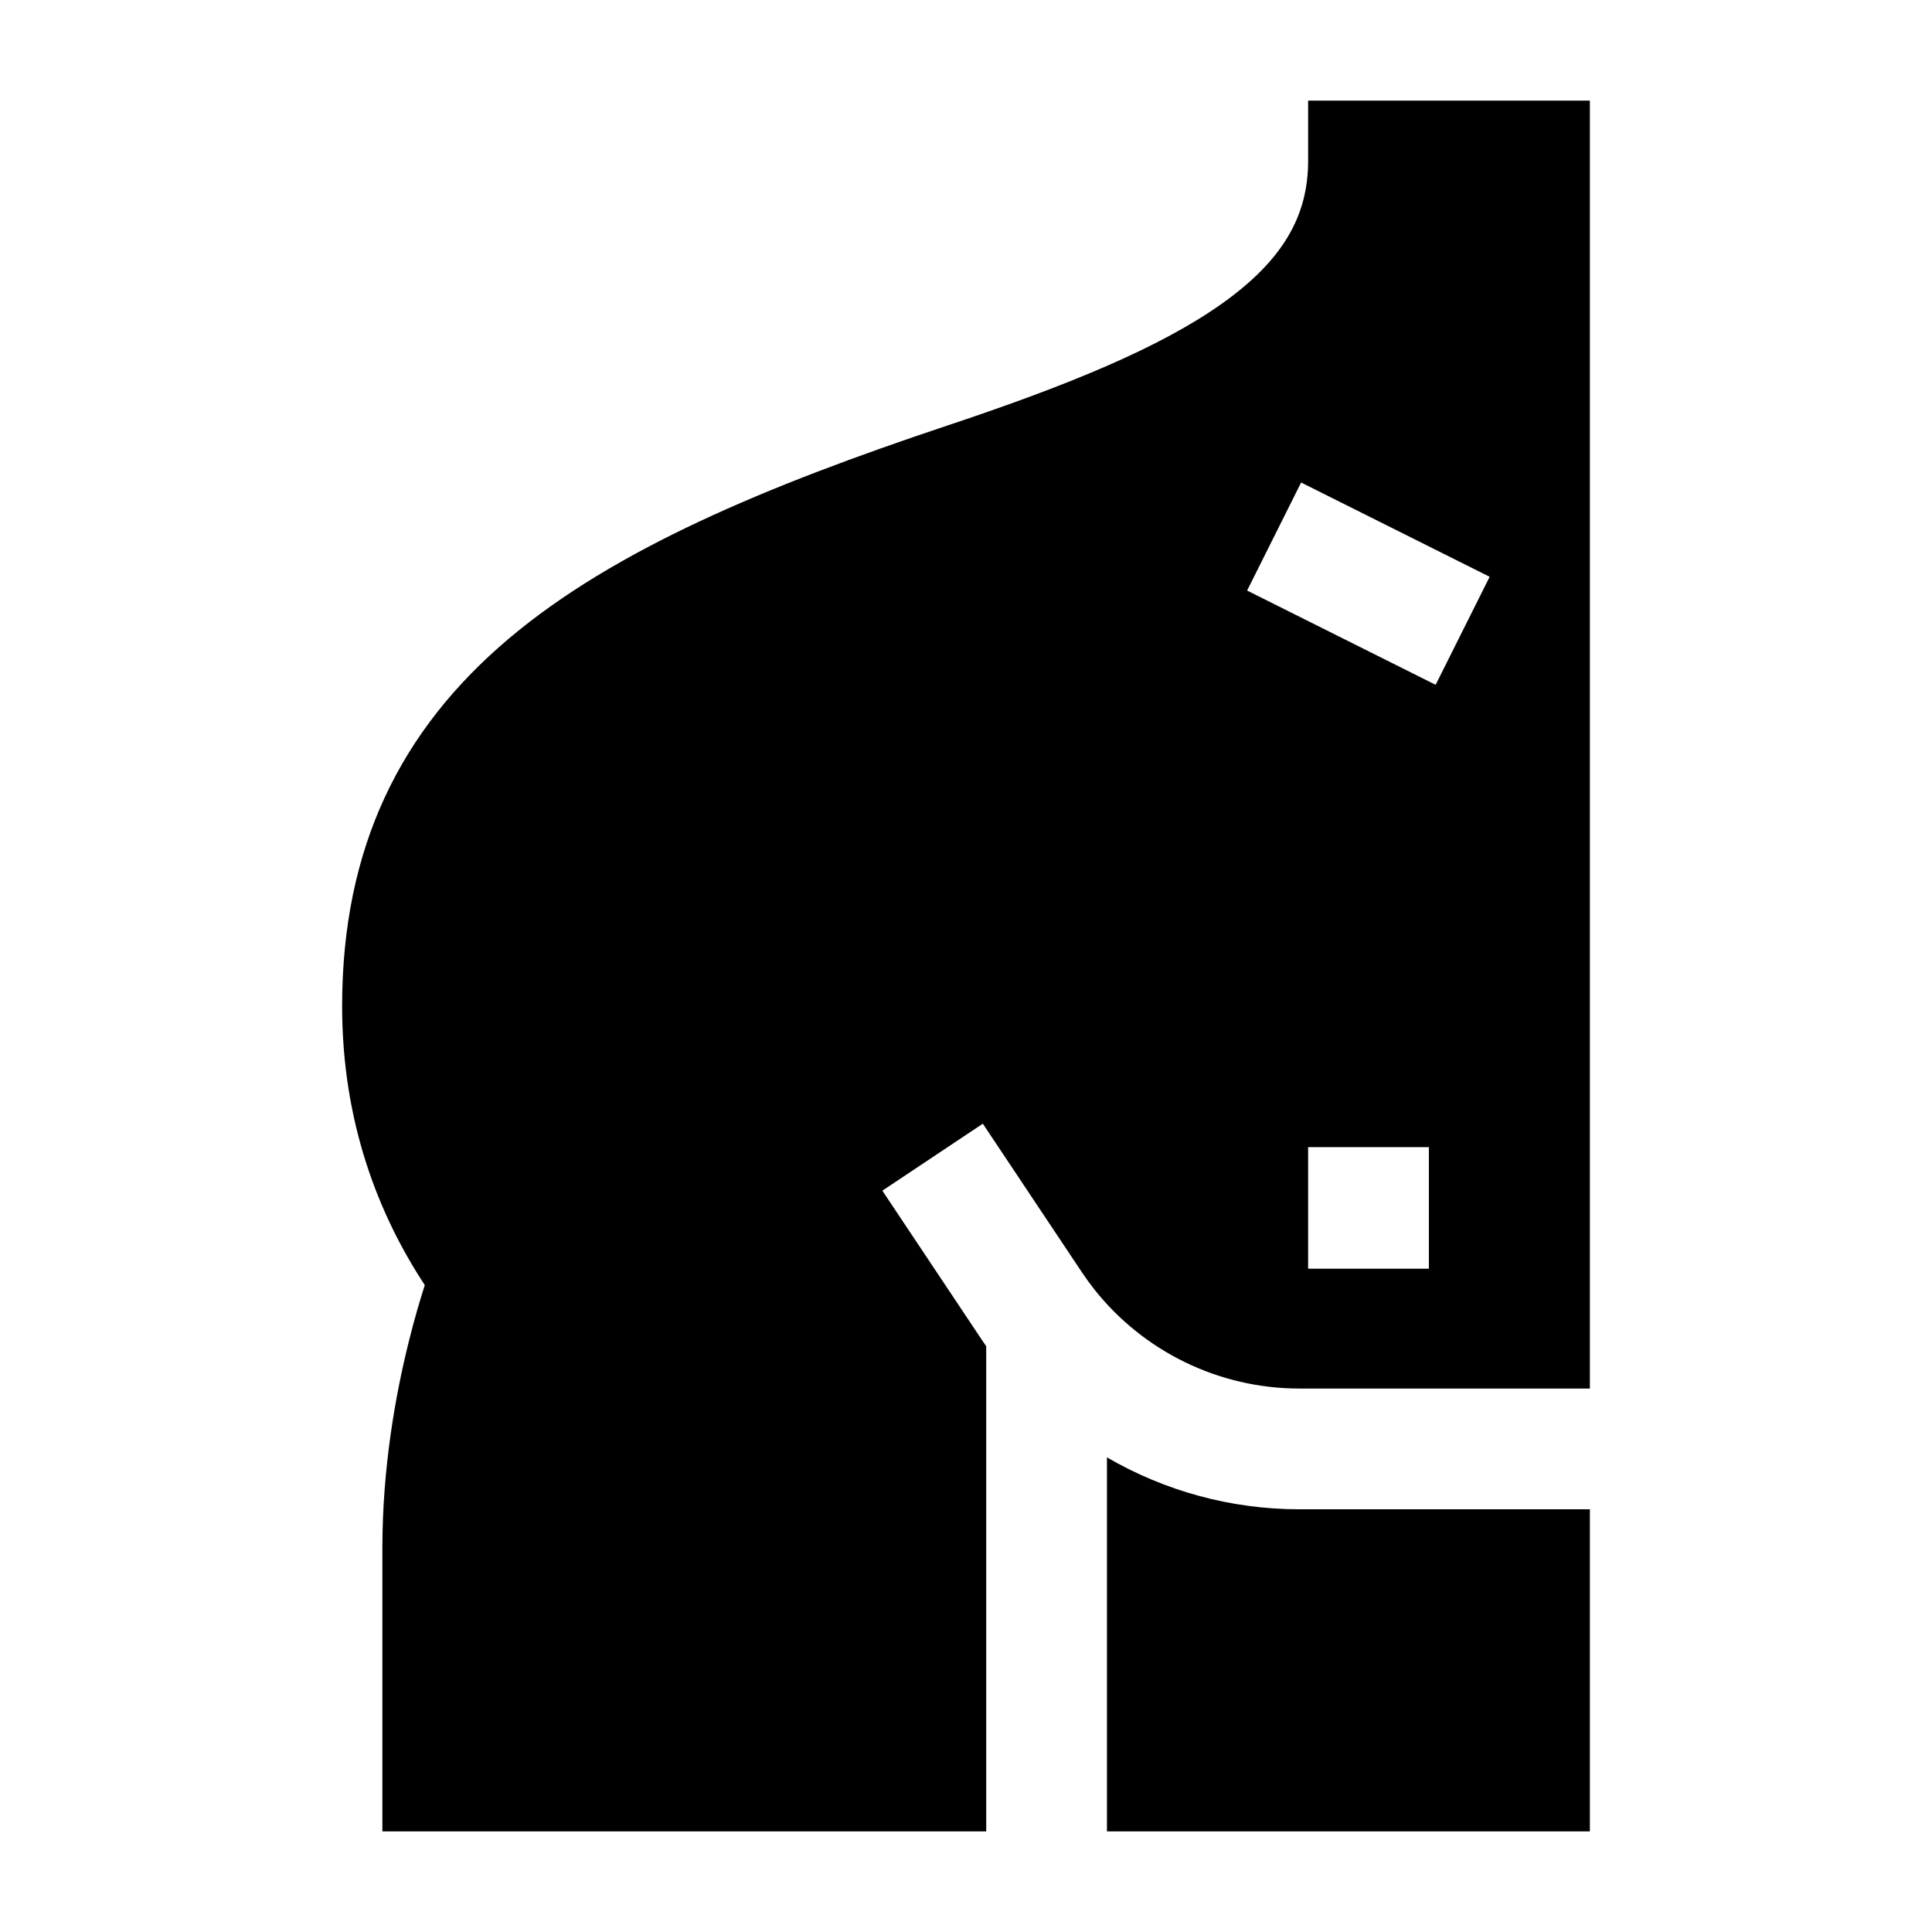 <svg width="24" height="24" viewBox="0 0 24 24" xmlns="http://www.w3.org/2000/svg">
    <path fill-rule="evenodd" clip-rule="evenodd" d="M5.078 16.666C4.915 17.32 4.75 18.229 4.75 19.231V22.75H12.251V16.724C12.23 16.694 12.21 16.664 12.19 16.634L10.961 14.791L12.209 13.959L13.438 15.802C13.486 15.874 13.537 15.944 13.59 16.012C14.203 16.789 15.142 17.249 16.142 17.249H19.75V1.25H16.25V2C16.25 2.689 15.93 3.235 15.189 3.765C14.414 4.318 13.261 4.789 11.763 5.288C9.506 6.041 7.635 6.827 6.329 7.926C4.972 9.069 4.25 10.53 4.25 12.5C4.25 13.943 4.703 15.092 5.277 15.964C5.219 16.145 5.148 16.383 5.078 16.666ZM19.75 18.749H16.142C15.289 18.749 14.466 18.52 13.751 18.104V22.75H19.75V18.749ZM18.505 7.165L16.163 5.994L15.492 7.336L17.834 8.507L18.505 7.165ZM17.75 14.25V15.76H16.25V14.25H17.75Z"/>
</svg>
